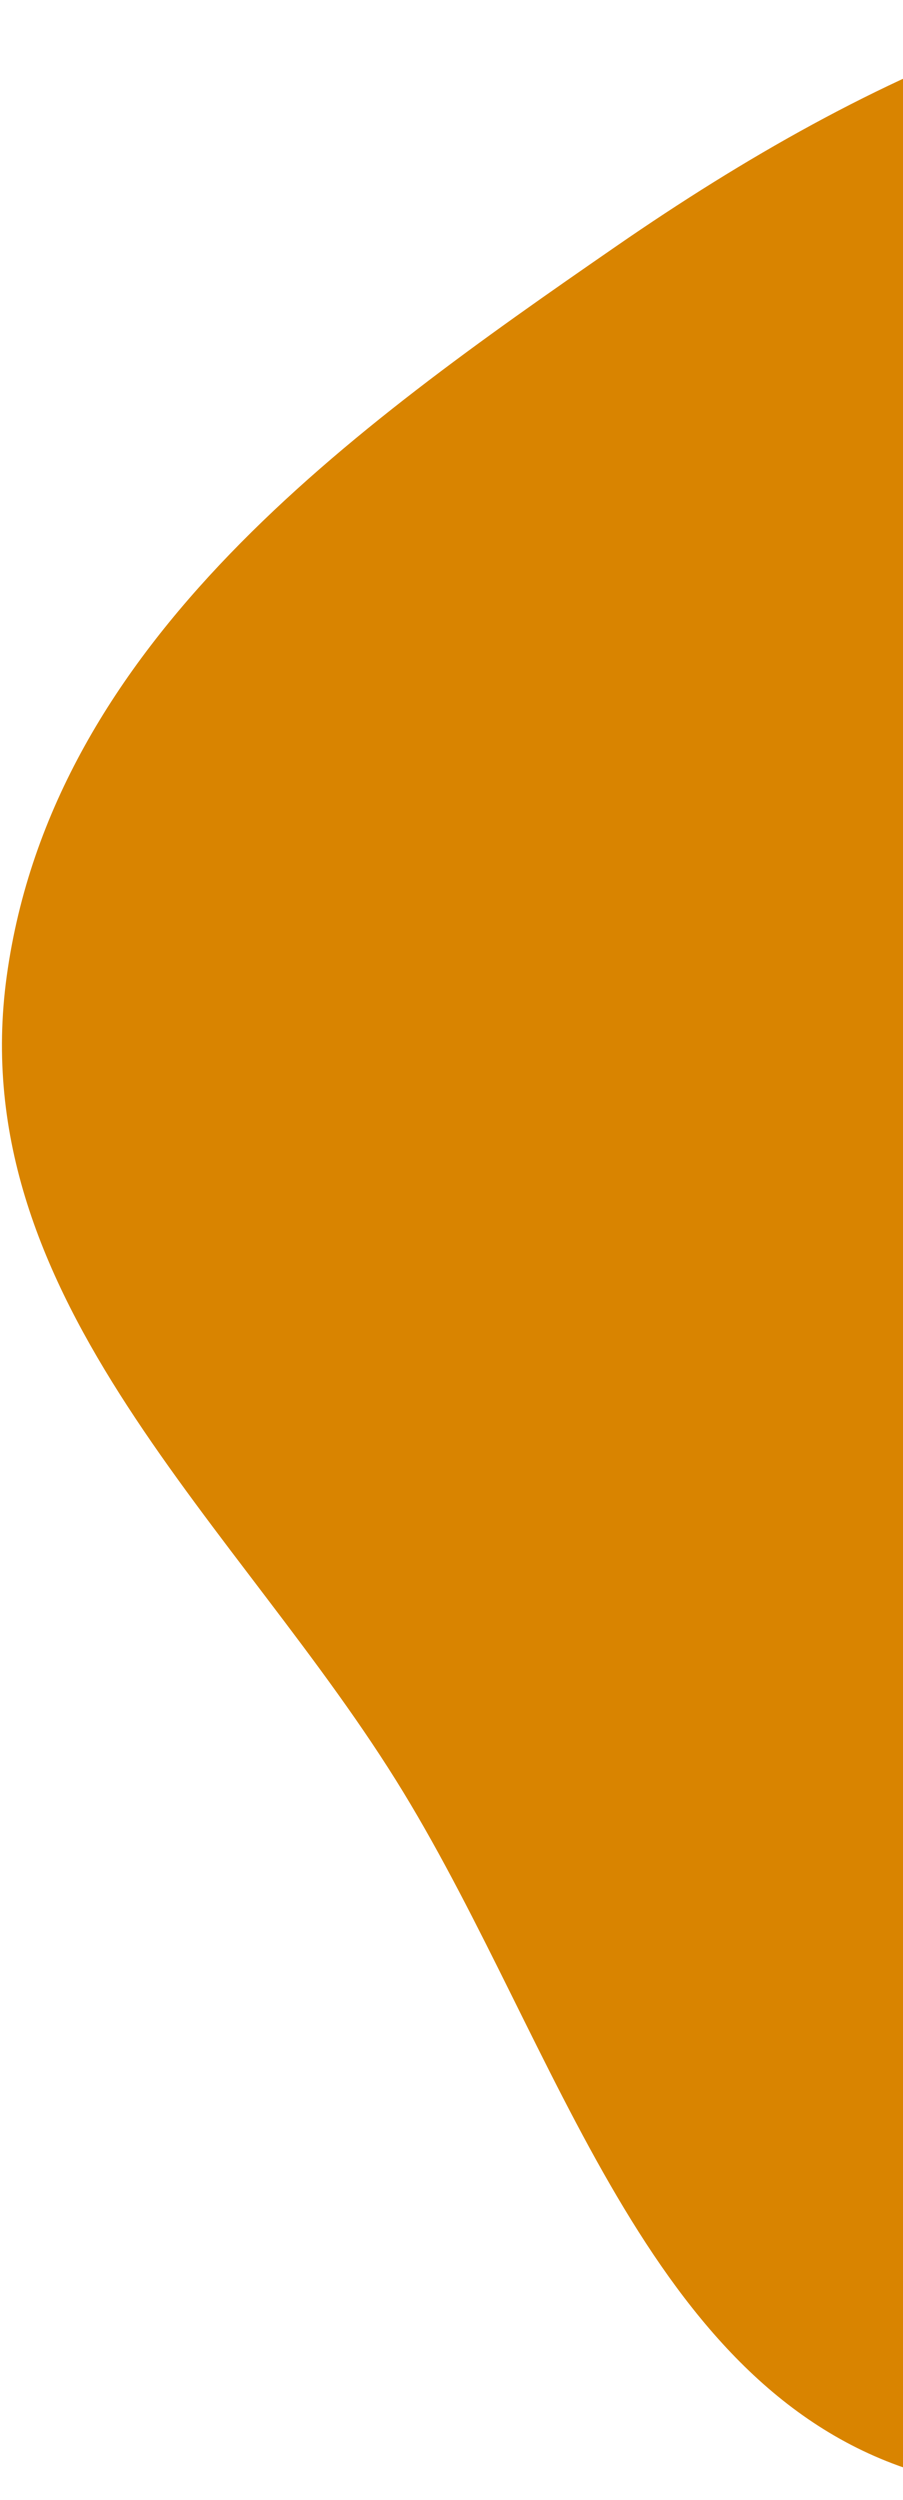 <svg width="188" height="520" viewBox="0 0 188 520" fill="none" xmlns="http://www.w3.org/2000/svg">
<path fill-rule="evenodd" clip-rule="evenodd" d="M300.734 -3.616C364.572 5.895 426.605 39.43 458.15 100.302C488.698 159.254 475.696 232.653 457.975 299.821C441.444 362.476 411.896 419.929 363.589 458.709C312.758 499.516 249.629 532.206 190.957 514.181C134.655 496.885 116.289 425.835 83.99 372.816C50.291 317.497 -7.923 270.63 1.404 203.024C11.011 133.38 73.458 89.073 128.363 51.17C181.476 14.504 240.186 -12.636 300.734 -3.616Z" fill="#D98400"/>
</svg>
